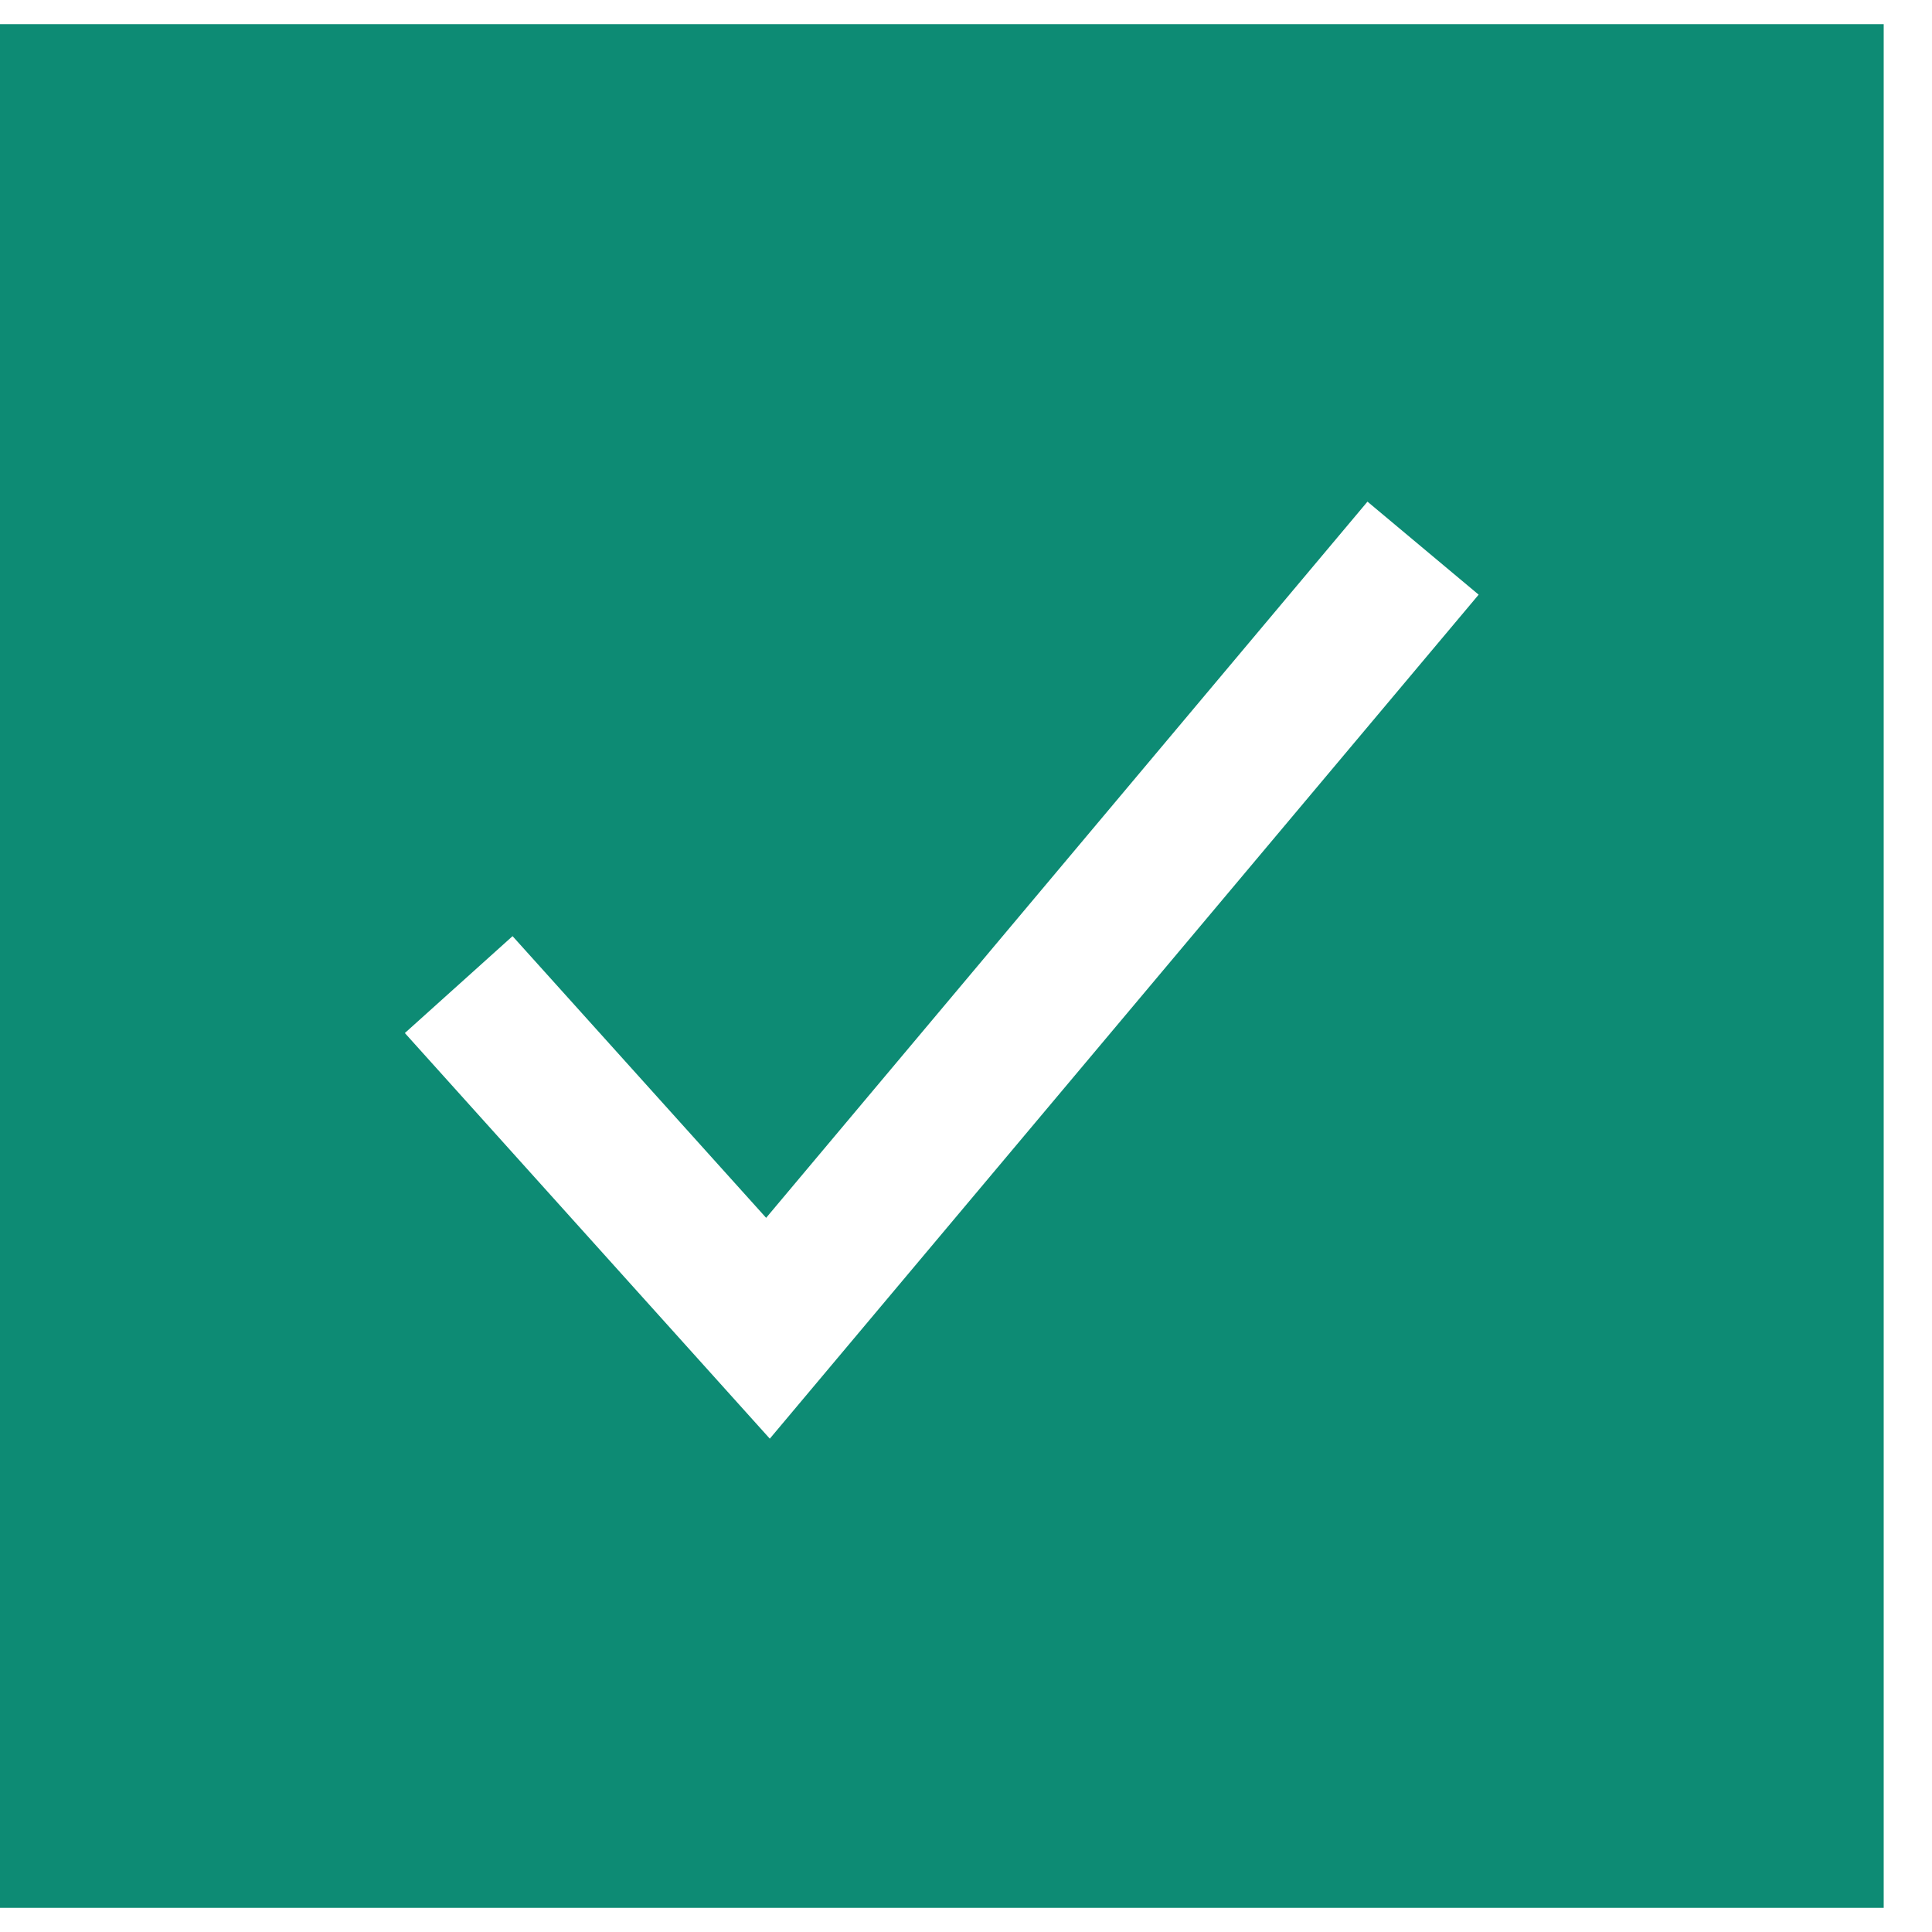 <svg width="20" height="20" viewBox="0 0 20 20" fill="none" xmlns="http://www.w3.org/2000/svg">
<path id="Vector" d="M0 0.25V19.75H19.5V0.25H0ZM7.969 14.893L4.191 10.694L5.306 9.691L7.931 12.607L14.156 5.193L15.307 6.156L7.969 14.893Z" fill="#0D8B74"/>
</svg>
